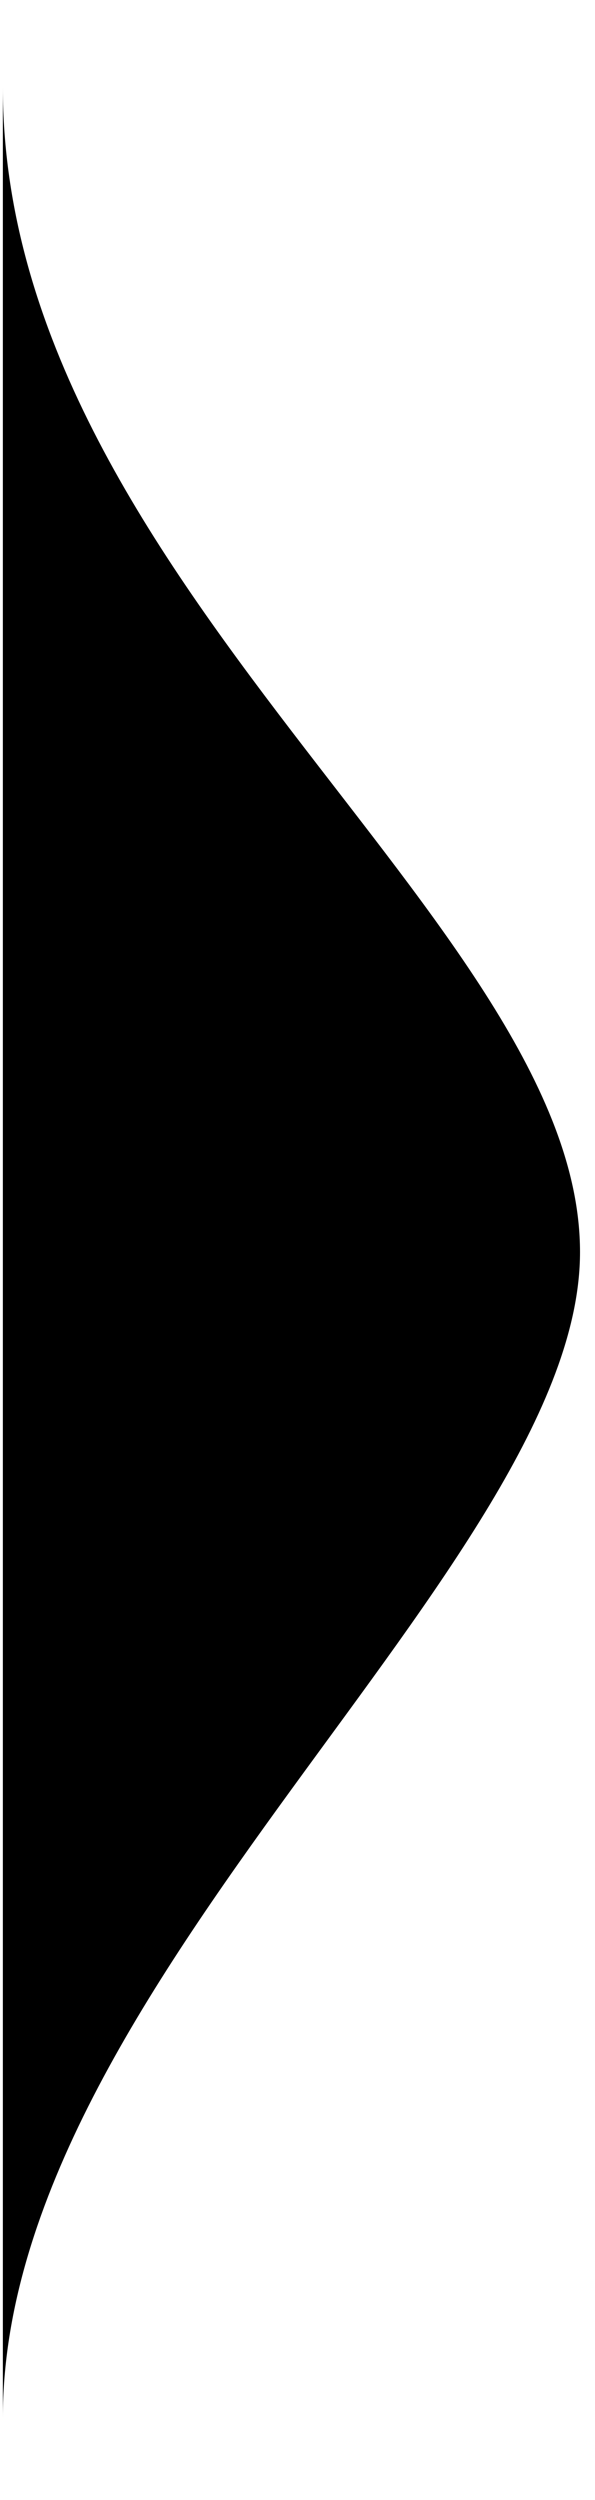 <?xml version="1.0" encoding="utf-8"?>
<!-- Generator: Adobe Illustrator 23.0.1, SVG Export Plug-In . SVG Version: 6.00 Build 0)  -->
<svg version="1.1" id="Calque_1" xmlns="http://www.w3.org/2000/svg" x="0px" y="0px"
     viewBox="0 0 8.34 35" style="enable-background:new 0 0 8.34 35;" xml:space="preserve">
<path d="M8.13,17.53c0,4.35-8.09,10.27-8.09,16.32c0,9.01,0-41.65,0-32.63C0.04,8.1,8.13,12.94,8.13,17.53z"/>
</svg>
